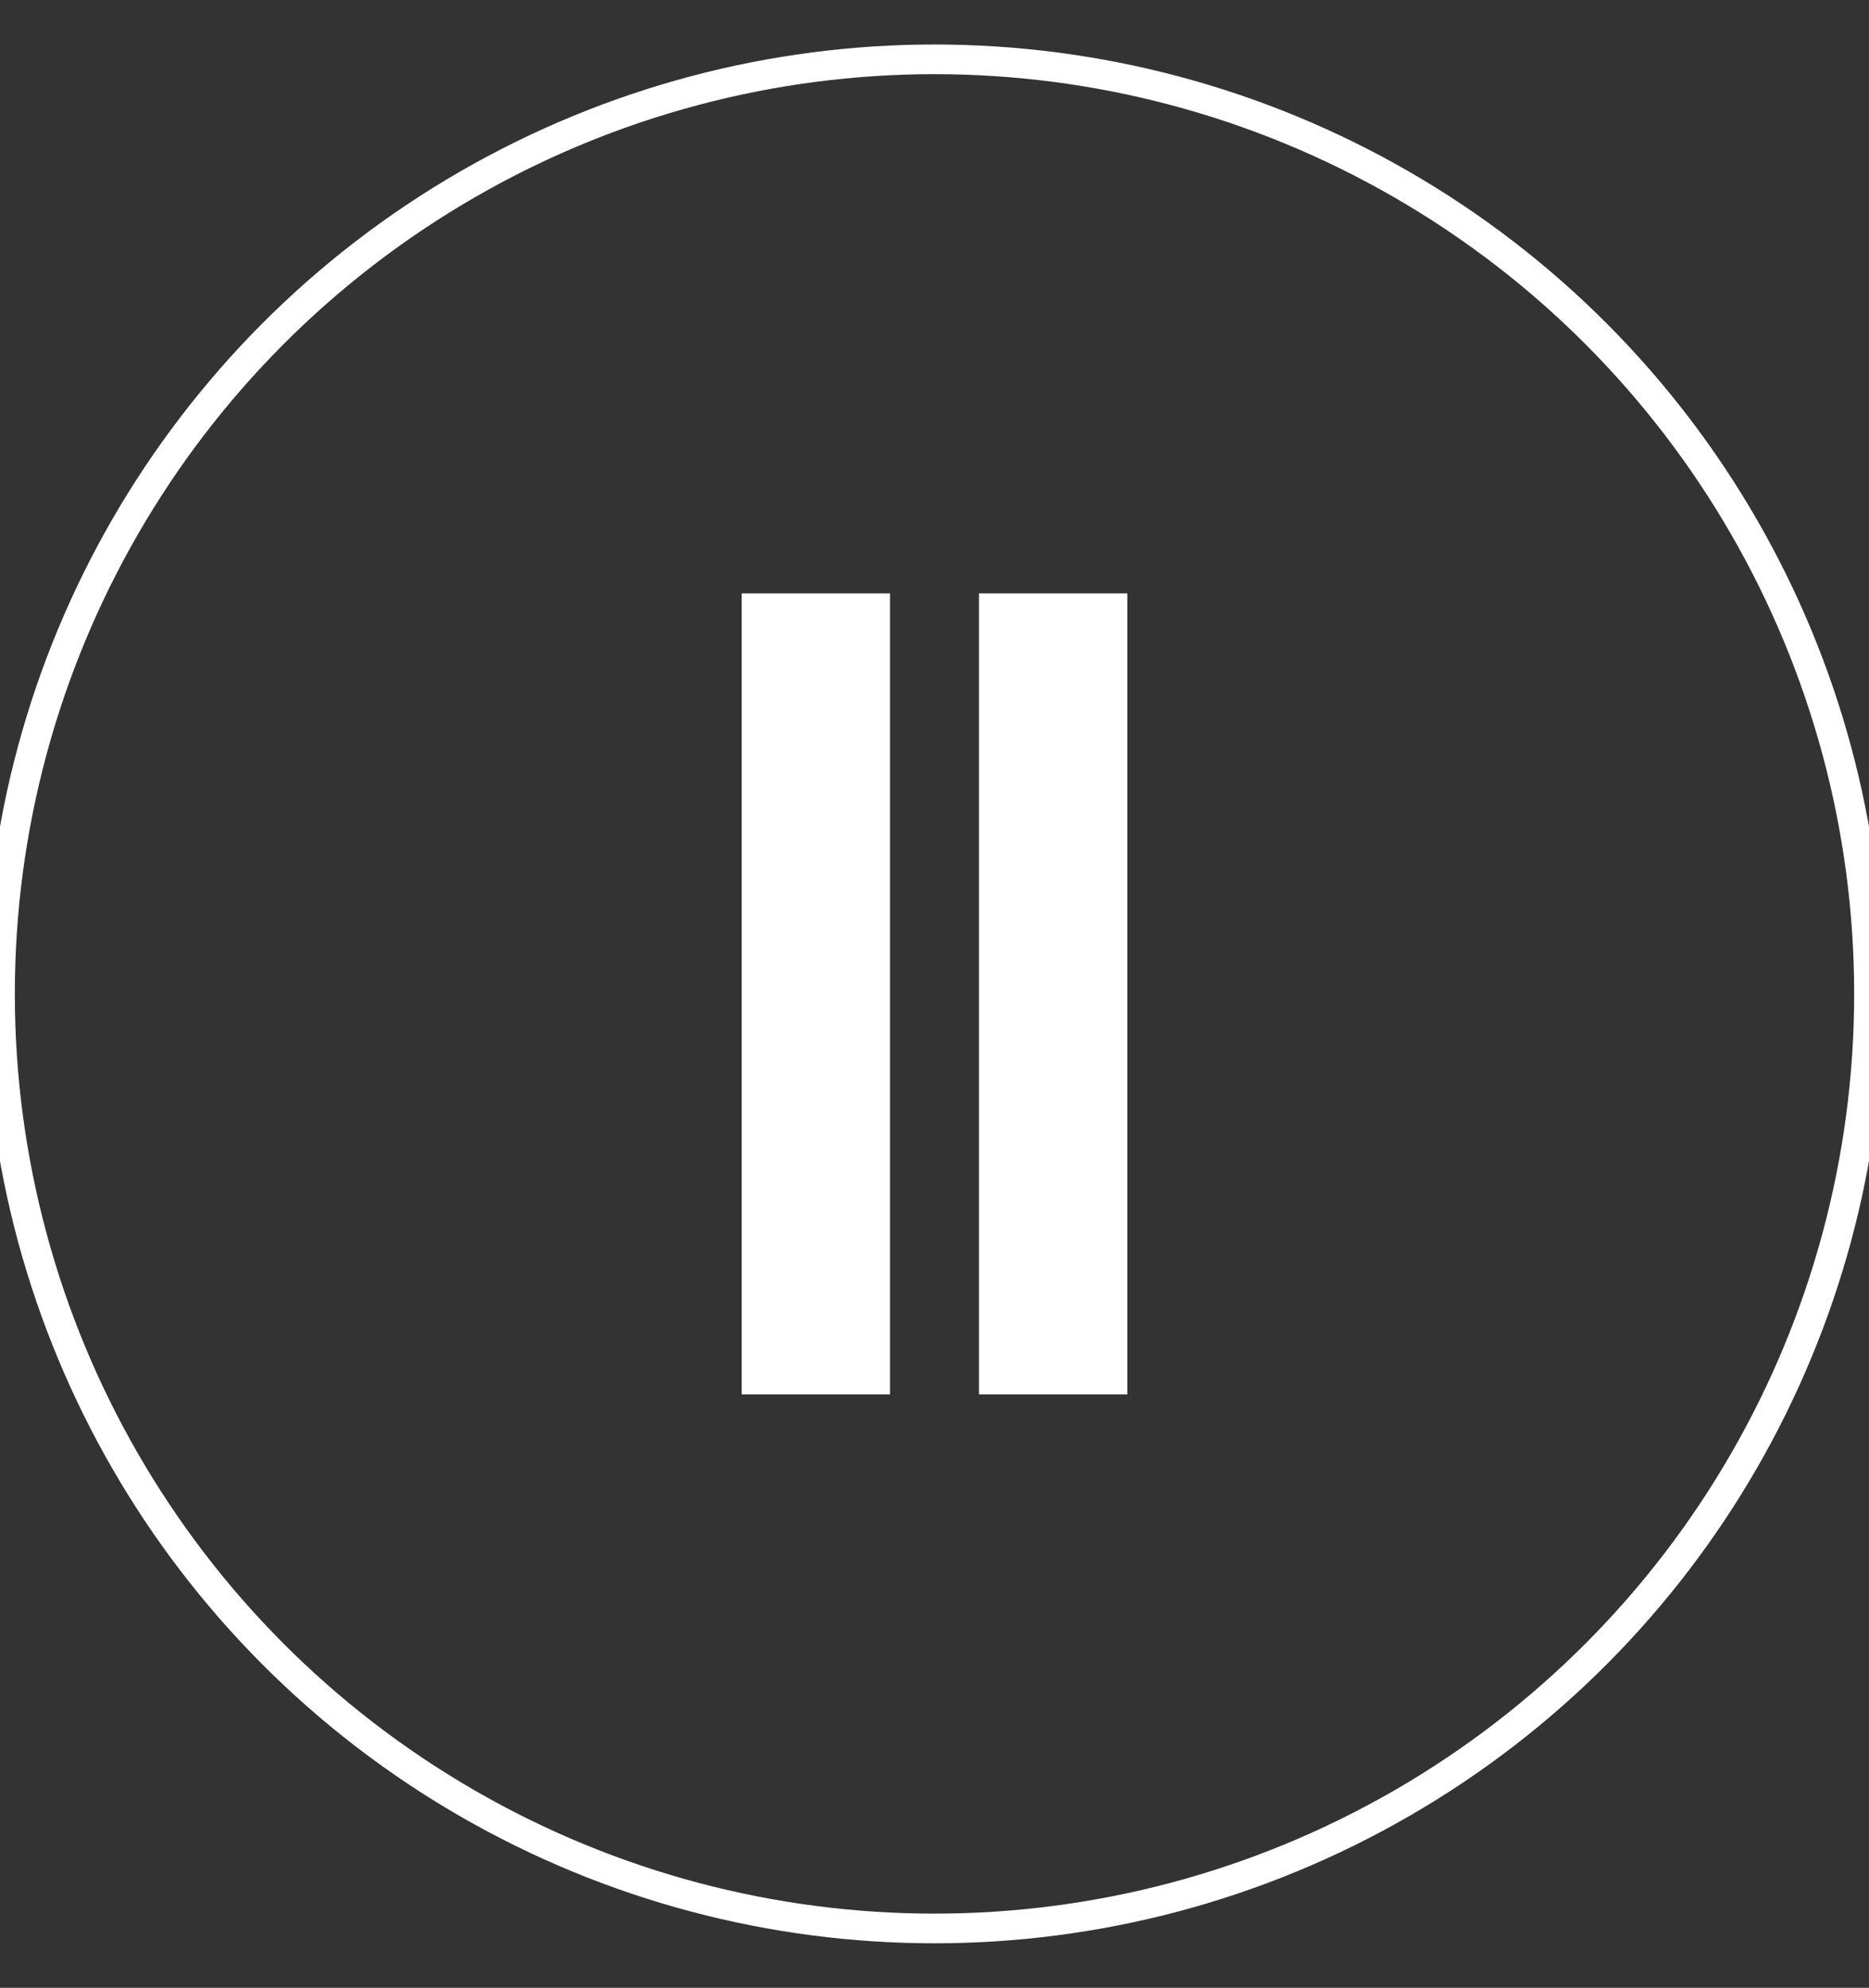 <svg width="63" height="67" viewBox="0 0 63 67" fill="none" xmlns="http://www.w3.org/2000/svg">
    <rect x="0" y="0" width="63" height="67" fill="#333333" stroke="none"/>
    <circle cx="31.5" cy="33.5" r="31.5" fill="none" stroke="white" stroke-width="1"/>
    <svg x="20" y="20" width="23" height="27" viewBox="0 0 23 27" fill="none" xmlns="http://www.w3.org/2000/svg">
        <rect x="5" y="0" width="5" height="27" fill="white"/>
        <rect x="13" y="0" width="5" height="27" fill="white"/>
    </svg>
</svg>
